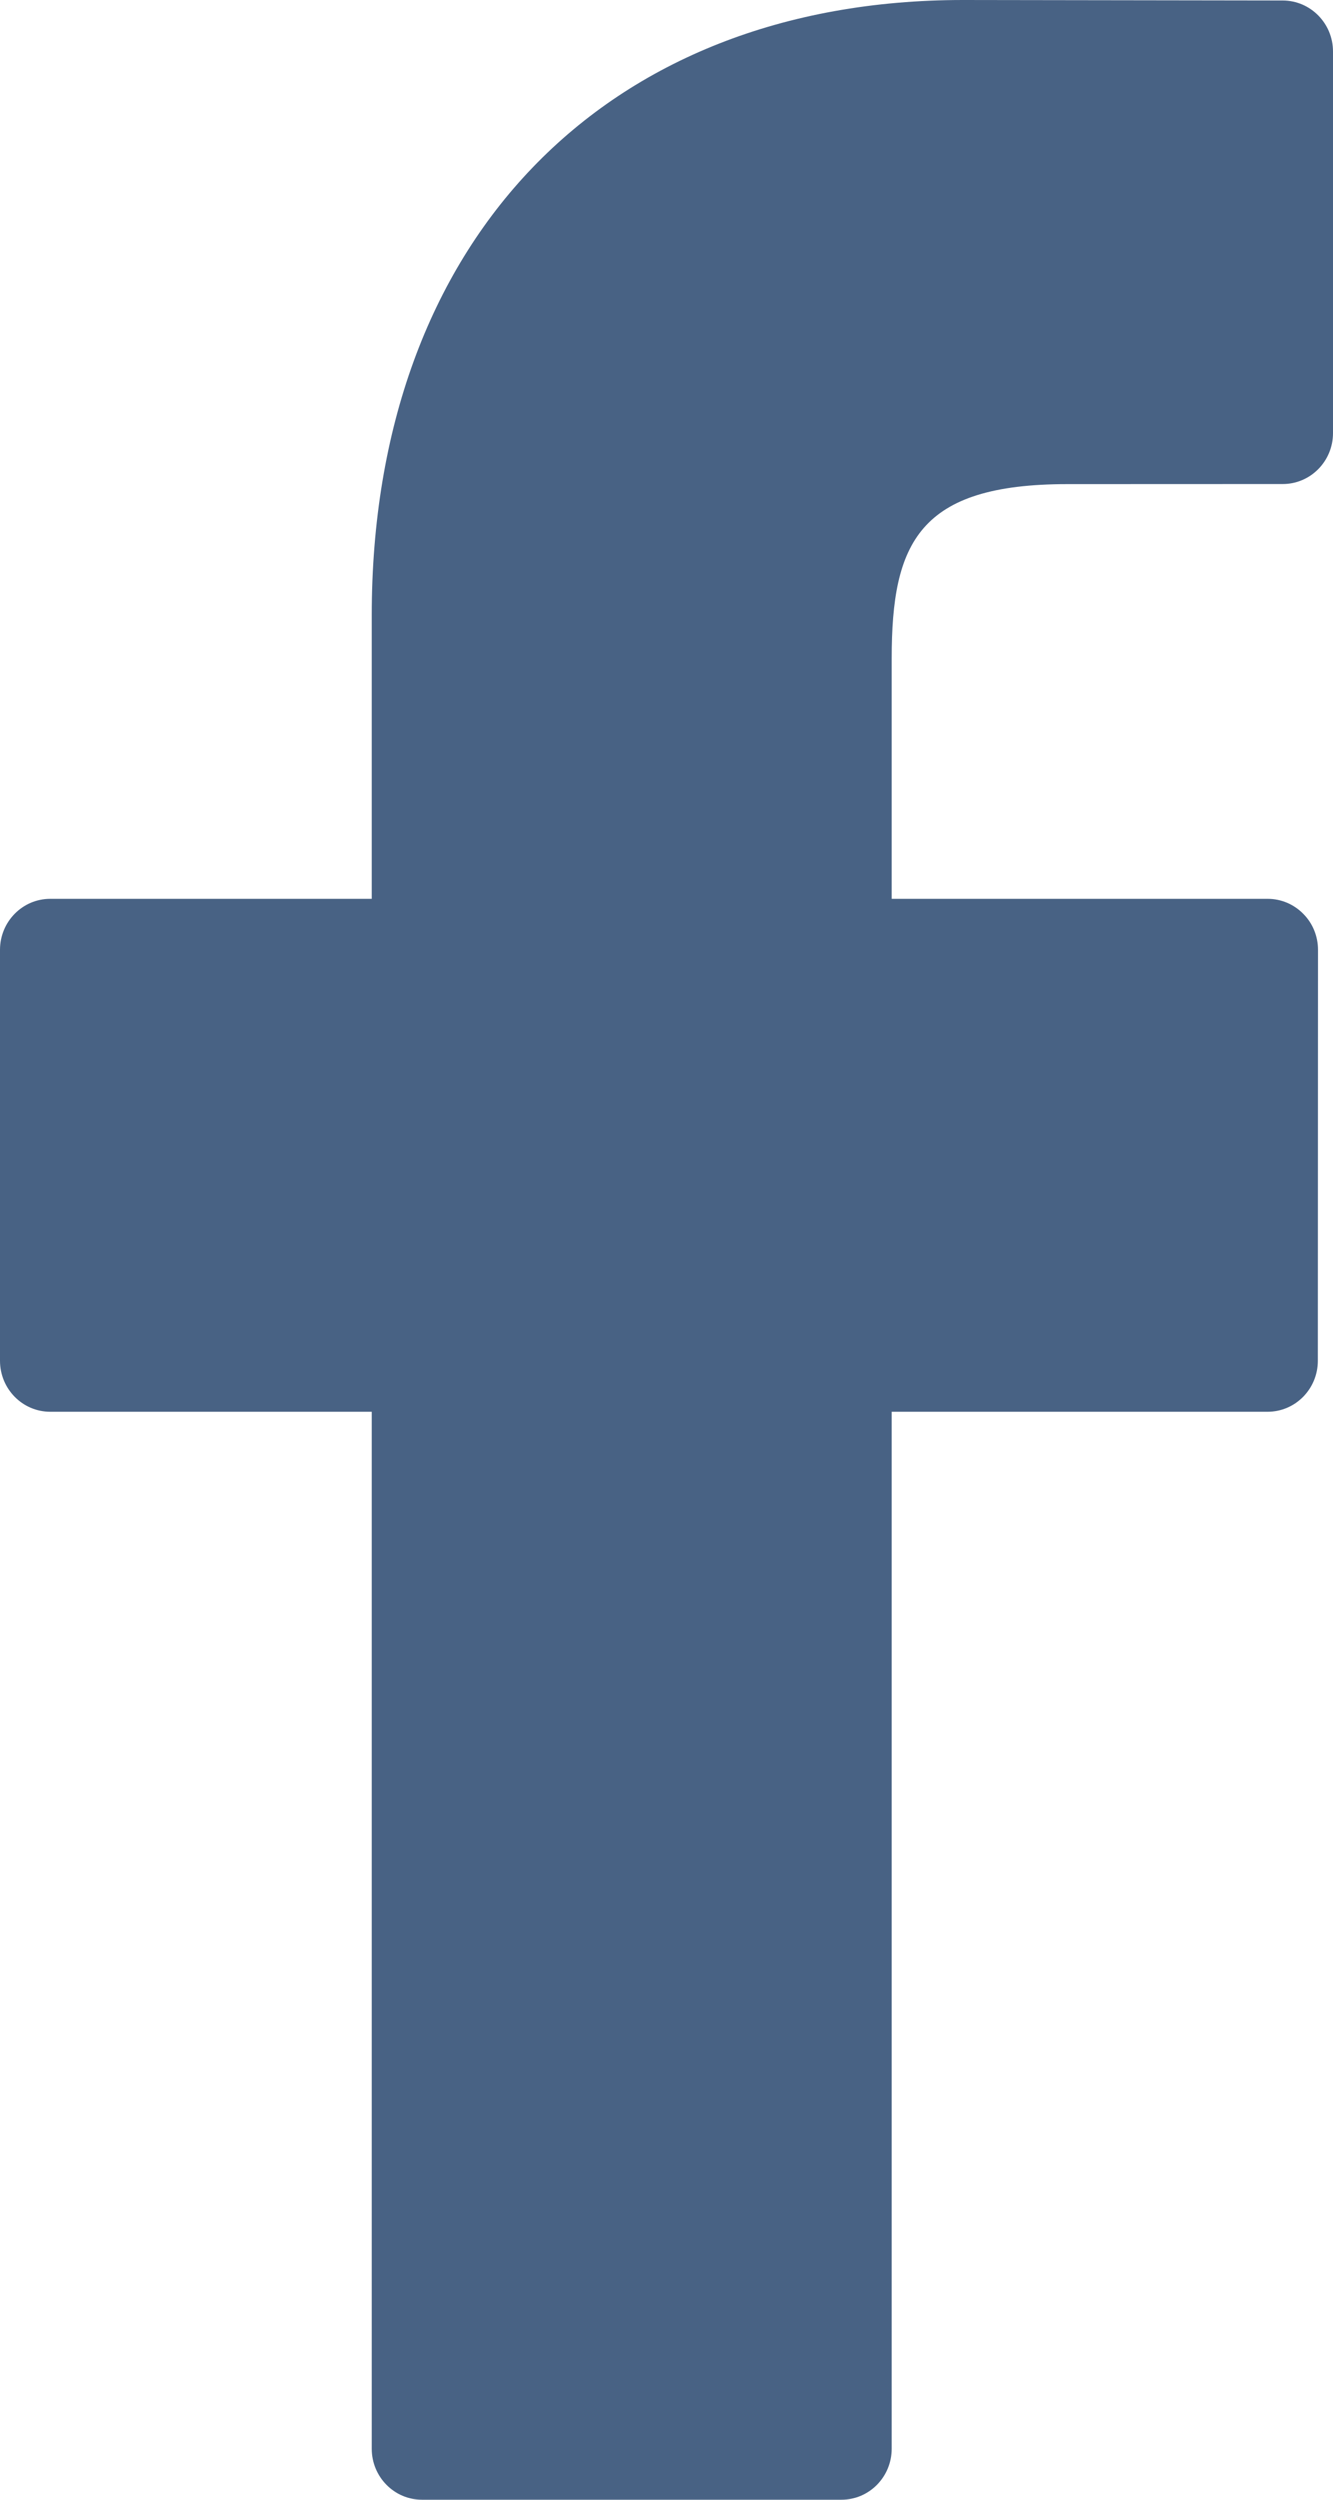 <svg width="16" height="30" viewBox="0 0 16 30" fill="none" xmlns="http://www.w3.org/2000/svg">
<path id="Vector" d="M15.398 0.006L11.56 0C7.248 0 4.462 2.898 4.462 7.383V10.787H0.603C0.27 10.787 0 11.061 0 11.399V16.331C0 16.669 0.27 16.943 0.603 16.943H4.462V29.388C4.462 29.726 4.732 30 5.065 30H10.1C10.433 30 10.703 29.726 10.703 29.388V16.943H15.215C15.548 16.943 15.818 16.669 15.818 16.331L15.82 11.399C15.82 11.237 15.757 11.081 15.643 10.967C15.53 10.852 15.377 10.787 15.216 10.787H10.703V7.901C10.703 6.514 11.029 5.81 12.812 5.81L15.397 5.809C15.73 5.809 16 5.535 16 5.198V0.618C16 0.281 15.73 0.007 15.398 0.006Z" fill="#486284"/>
</svg>

